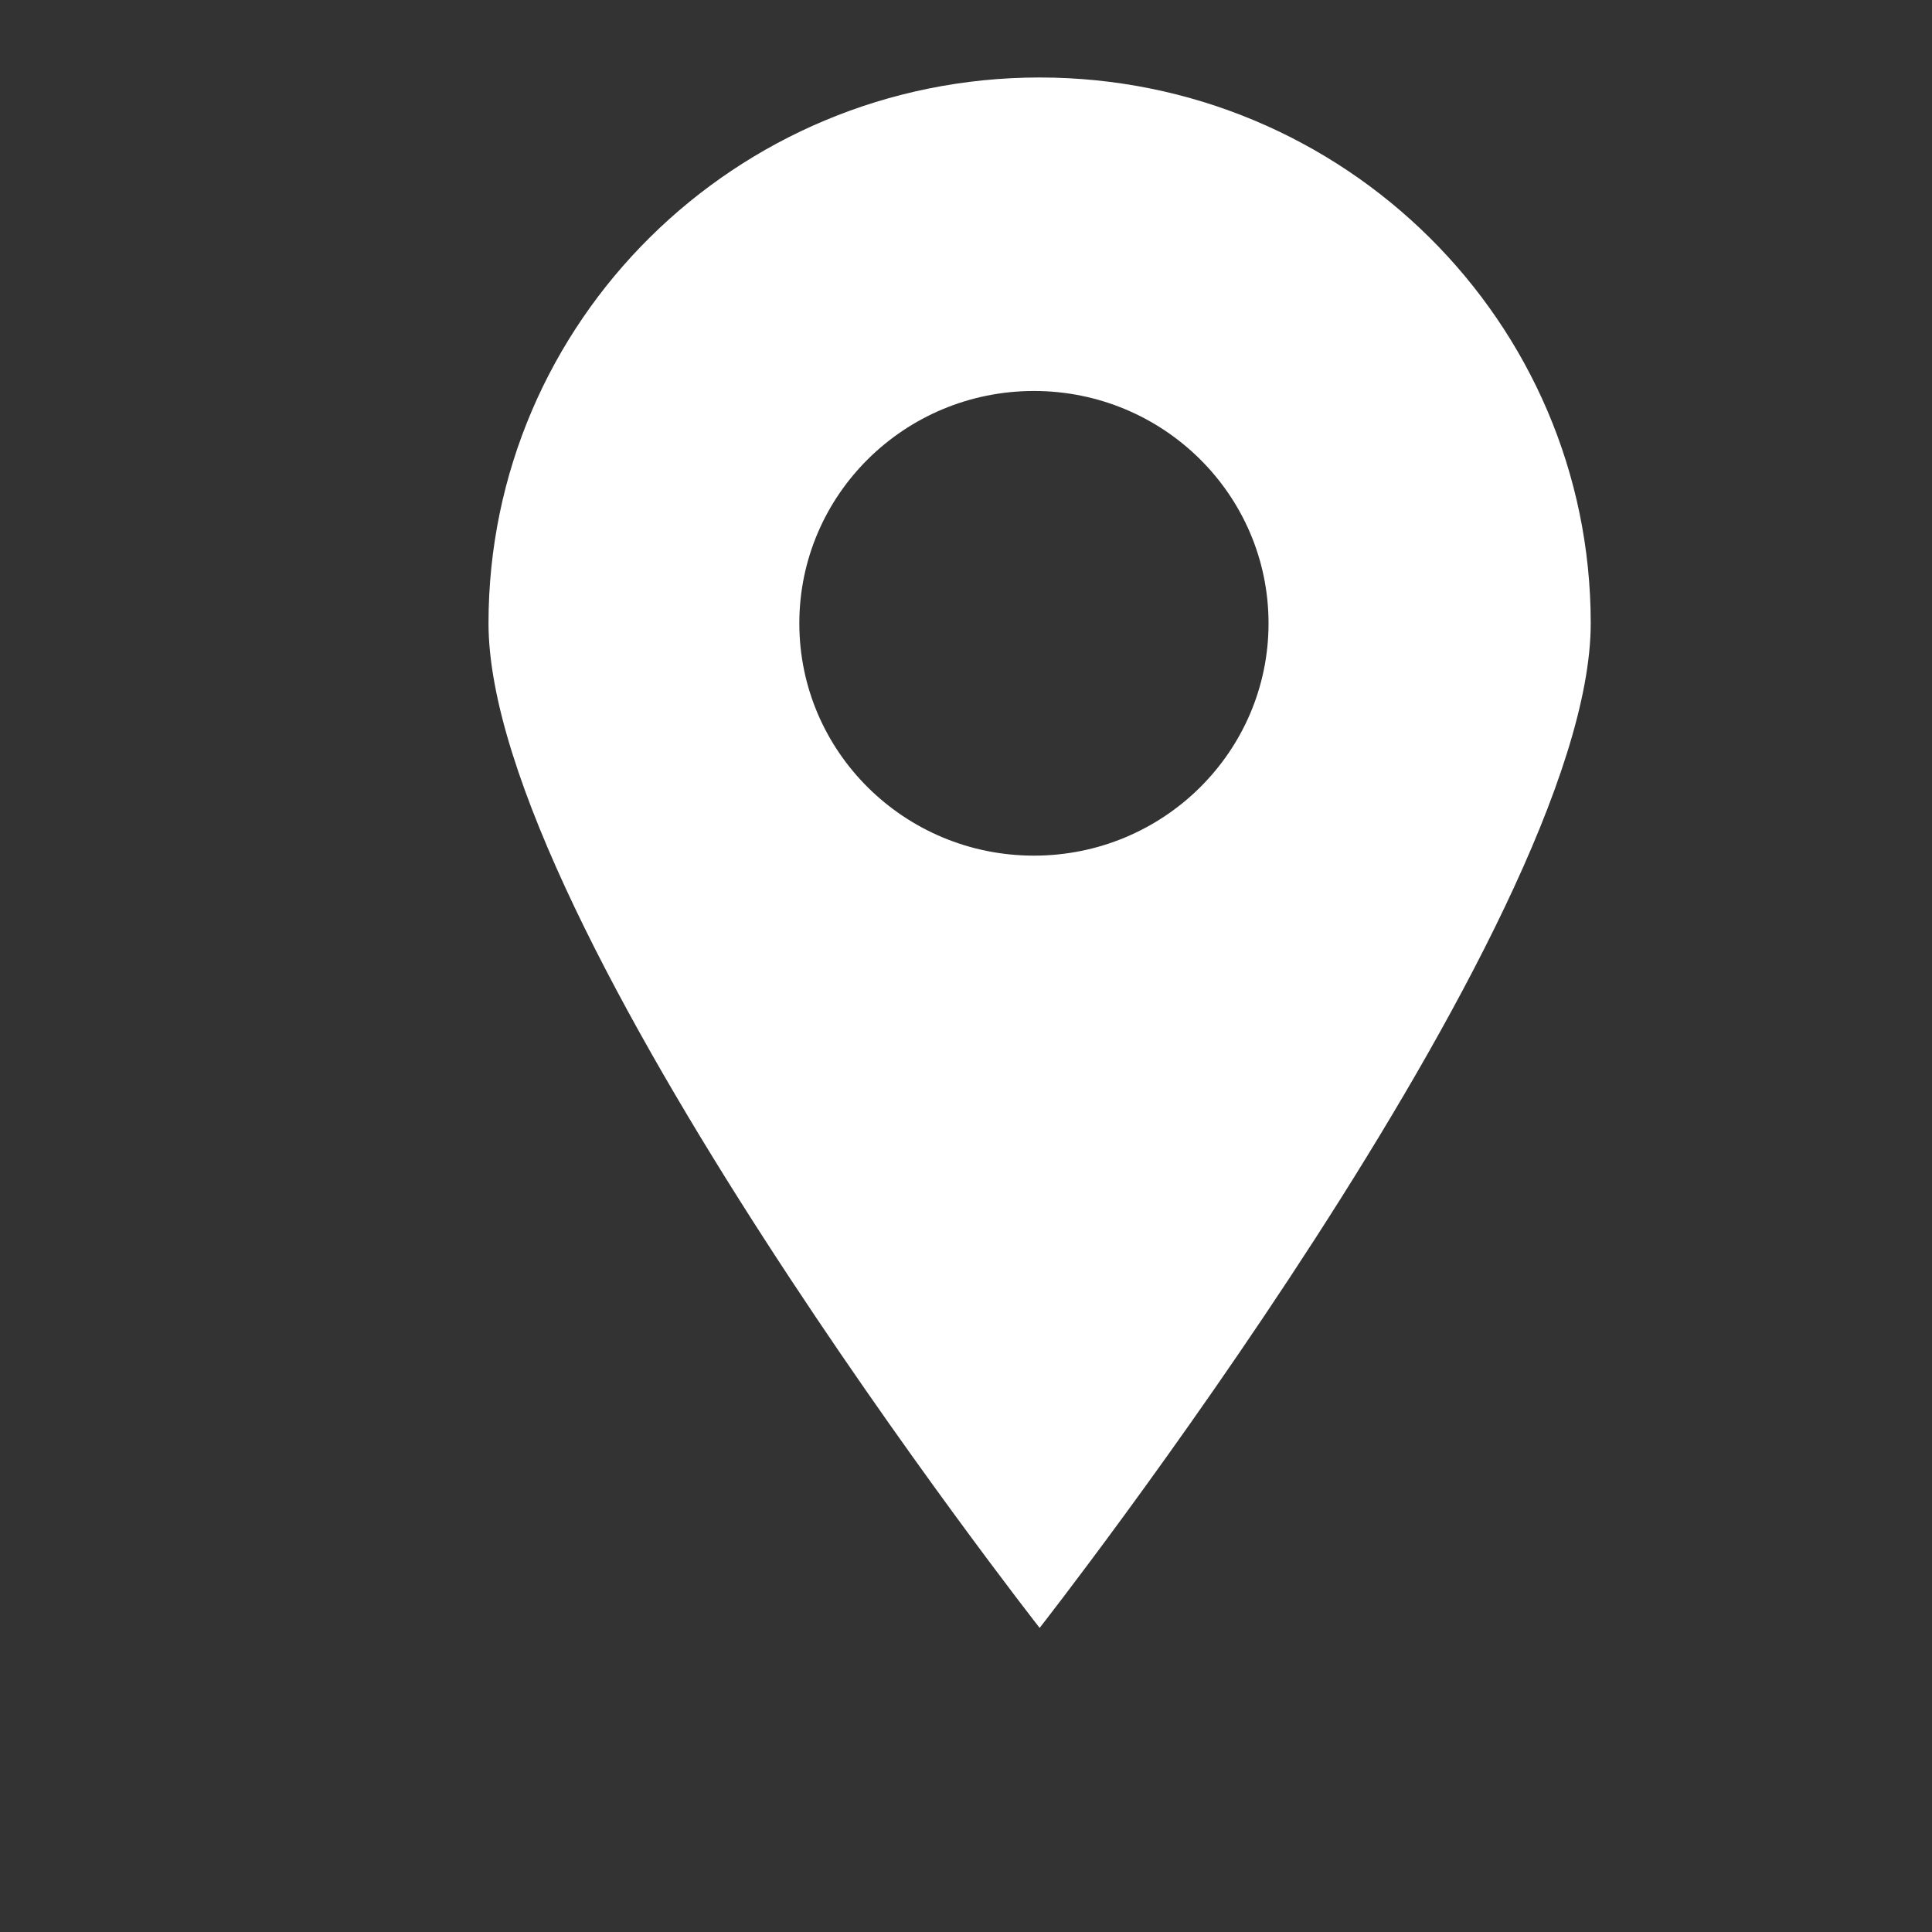 <?xml version="1.0" standalone="no"?><!DOCTYPE svg PUBLIC "-//W3C//DTD SVG 1.1//EN" "http://www.w3.org/Graphics/SVG/1.1/DTD/svg11.dtd"><svg t="1492068736591" class="icon" style="" viewBox="0 0 1024 1024" version="1.1" xmlns="http://www.w3.org/2000/svg" p-id="2370" xmlns:xlink="http://www.w3.org/1999/xlink" width="200" height="200"><rect x="0" y="0" width="1024" height="1024" fill="#333333" stroke="none"/><defs><style type="text/css"></style></defs><path d="M551.03 862.823c0 0-292.11-372.723-292.11-532.499 0-159.747 130.795-289.256 292.11-289.256 161.303 0 292.09 129.492 292.09 289.256C843.116 490.104 551.03 862.823 551.03 862.823L551.03 862.823 551.03 862.823zM548 207.228c-68.658 0-124.34 55.127-124.34 123.157 0 67.994 55.675 123.12 124.34 123.12 68.694 0 124.352-55.127 124.352-123.12C672.352 262.375 616.698 207.228 548 207.228L548 207.228 548 207.228zM548 207.228" p-id="2371" fill="#ffffff"></path></svg>